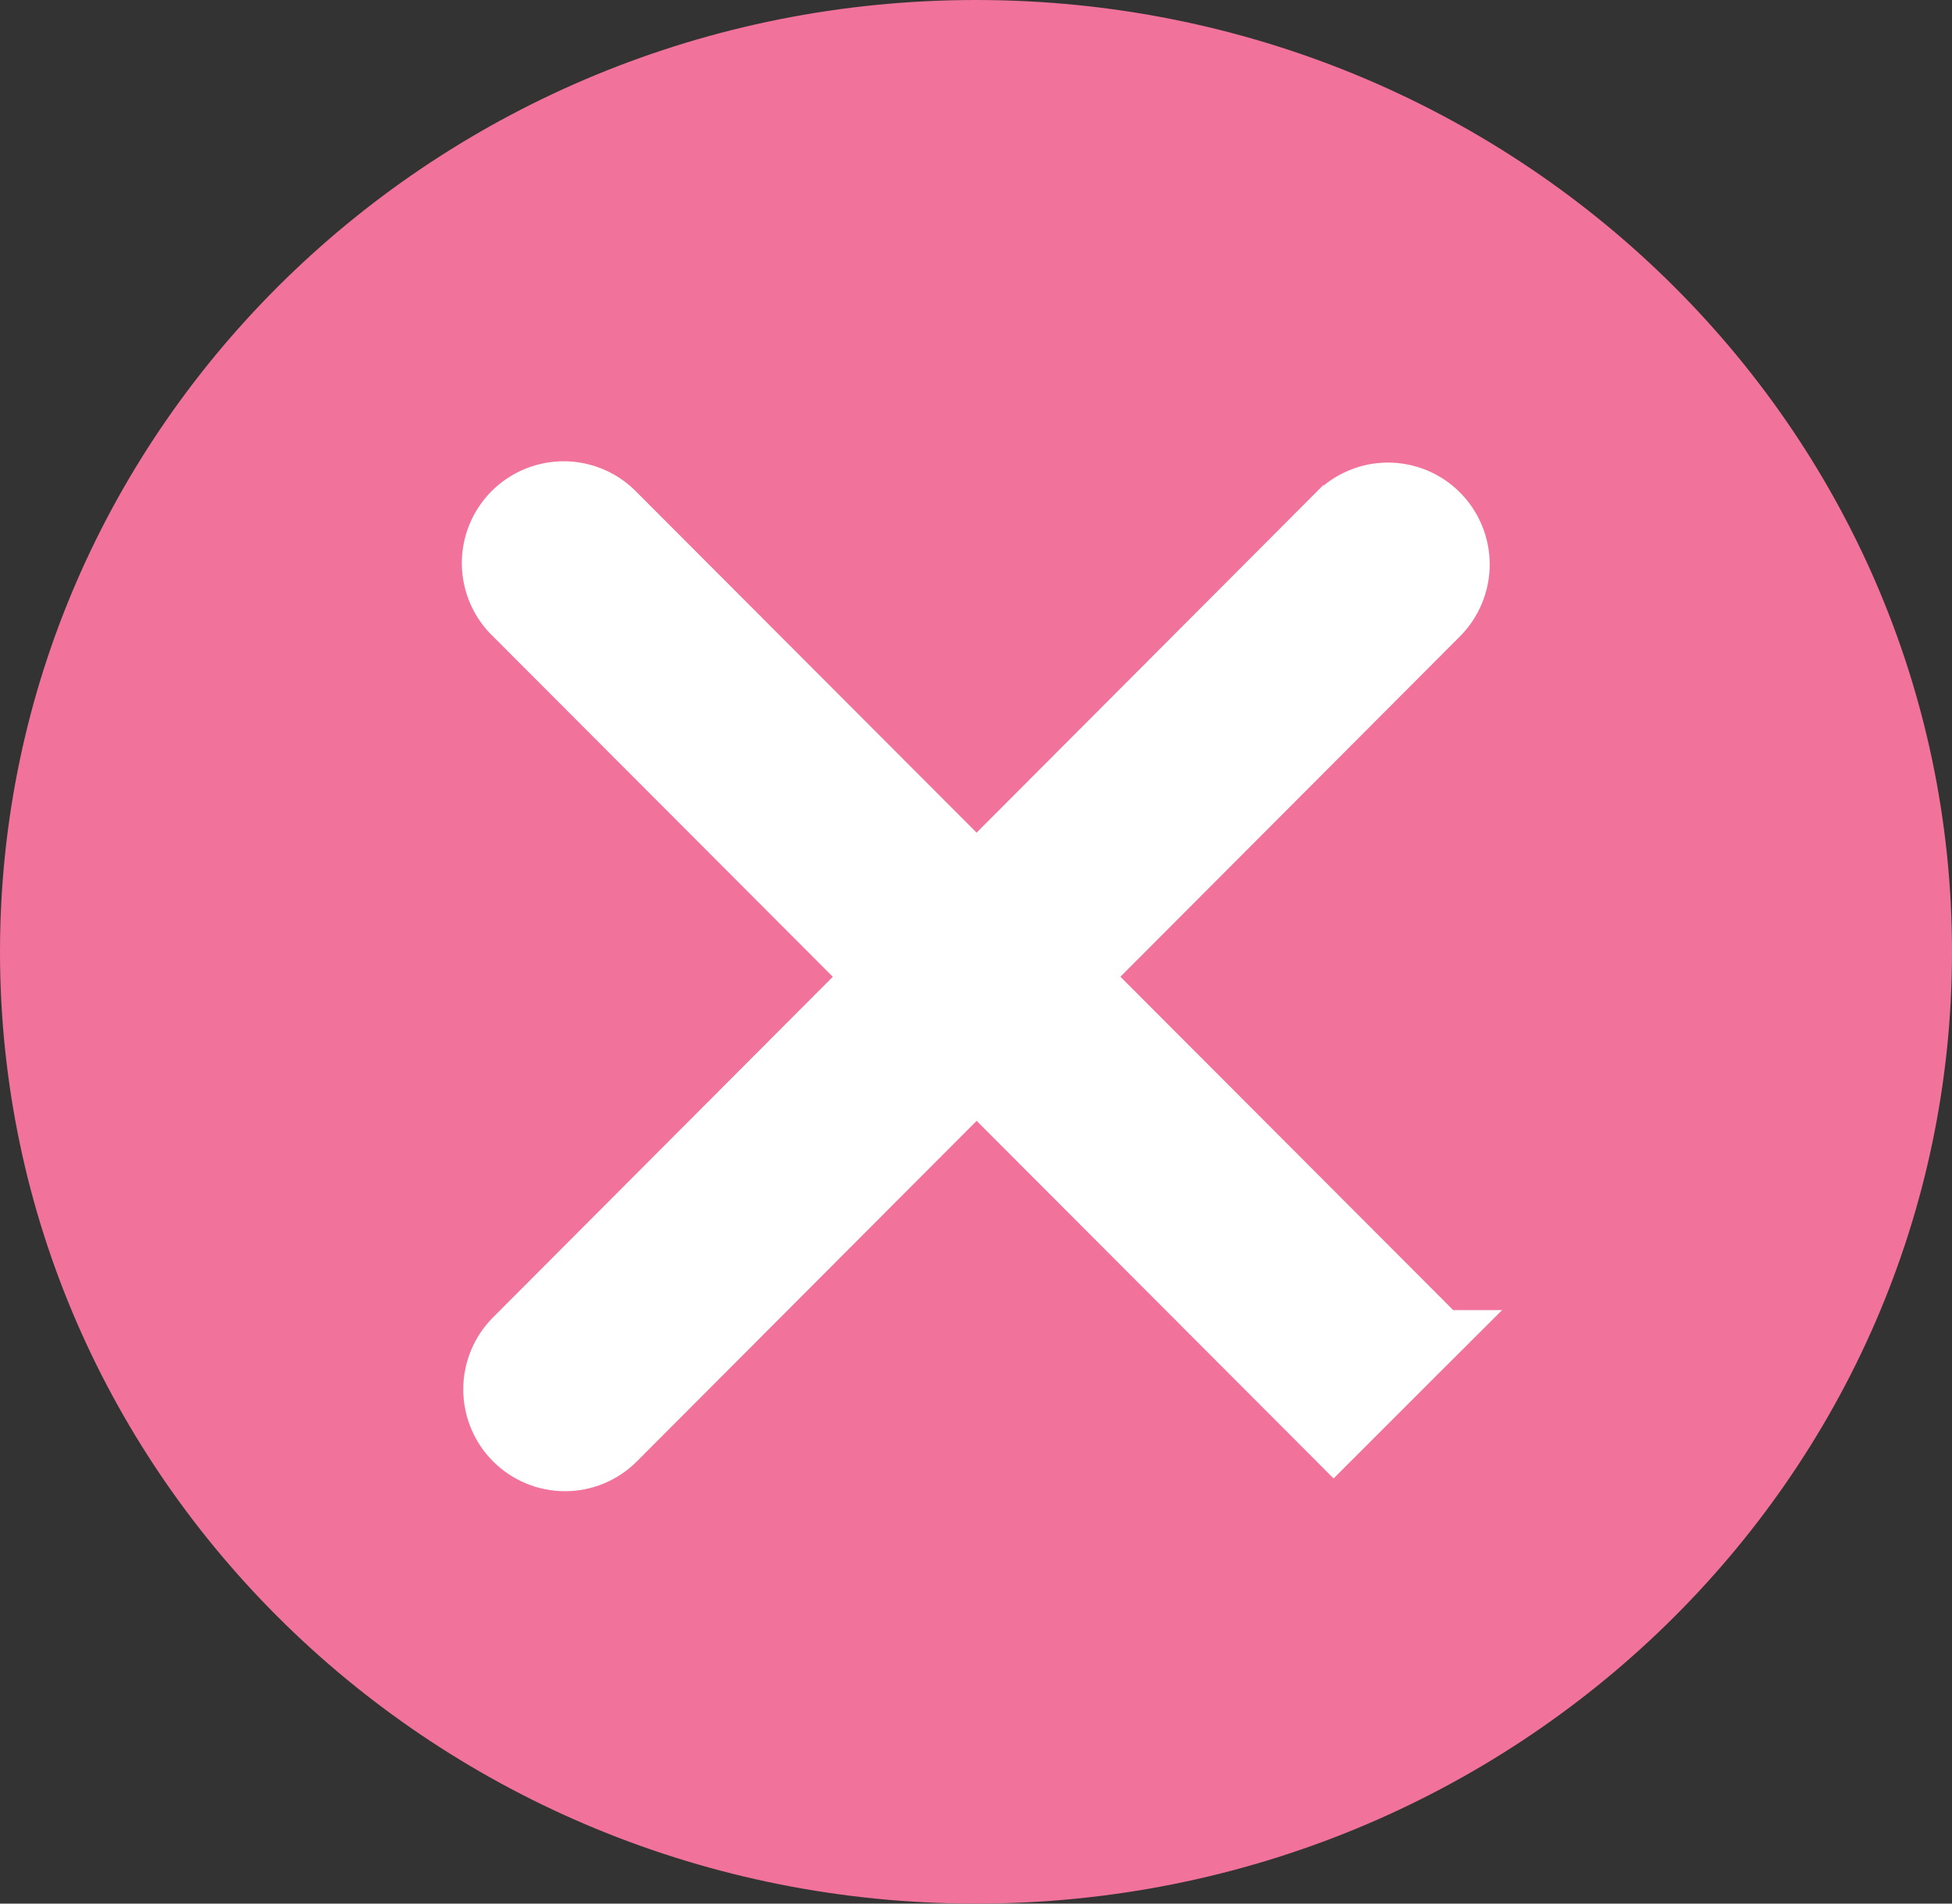 <svg width="40" height="39" viewBox="0 0 40 39" fill="none" xmlns="http://www.w3.org/2000/svg">
<rect x="0" y="0" width="40" height="39" fill="#333333" stroke="none"/>
<path d="M20 39C31.046 39 40 30.27 40 19.5C40 8.73 31.046 0 20 0C8.954 0 0 8.73 0 19.5C0 30.27 8.954 39 20 39Z" fill="#F1729B"/>
<path d="M20 37.227C30.041 37.227 38.181 29.291 38.181 19.5C38.181 9.71 30.041 1.773 20 1.773C9.958 1.773 1.818 9.71 1.818 19.5C1.818 29.291 9.958 37.227 20 37.227Z" stroke="#F1729B" stroke-width="2" stroke-miterlimit="10"/>
<path d="M27.328 29.582L27.328 29.582L29.218 27.693L29.572 27.34L29.571 27.34C29.571 27.34 29.571 27.34 29.571 27.34L12.704 10.447C12.56 10.295 12.387 10.172 12.195 10.087C12 10 11.79 9.954 11.577 9.95C11.364 9.947 11.153 9.986 10.955 10.066C10.758 10.146 10.578 10.265 10.428 10.415C10.277 10.566 10.159 10.745 10.079 10.943C9.999 11.14 9.96 11.352 9.964 11.565C9.968 11.778 10.015 11.988 10.101 12.182C10.187 12.374 10.309 12.547 10.462 12.69L27.328 29.582Z" fill="white" stroke="white"/>
<path d="M29.563 12.685L29.563 12.685C29.86 12.387 30.027 11.983 30.027 11.562C30.026 11.142 29.859 10.738 29.562 10.441C29.415 10.293 29.24 10.177 29.048 10.097C28.855 10.018 28.649 9.977 28.441 9.977C28.233 9.977 28.027 10.018 27.835 10.098C27.643 10.178 27.468 10.295 27.322 10.442C27.321 10.442 27.321 10.442 27.321 10.442L10.457 27.343L10.457 27.343C10.16 27.64 9.993 28.044 9.993 28.464C9.993 28.885 10.16 29.288 10.457 29.586C10.604 29.733 10.778 29.85 10.971 29.93C11.163 30.01 11.369 30.051 11.577 30.051C11.786 30.051 11.992 30.01 12.184 29.93C12.376 29.85 12.551 29.733 12.698 29.586C12.698 29.586 12.698 29.586 12.698 29.586L29.563 12.685Z" fill="white" stroke="white"/>
</svg>
